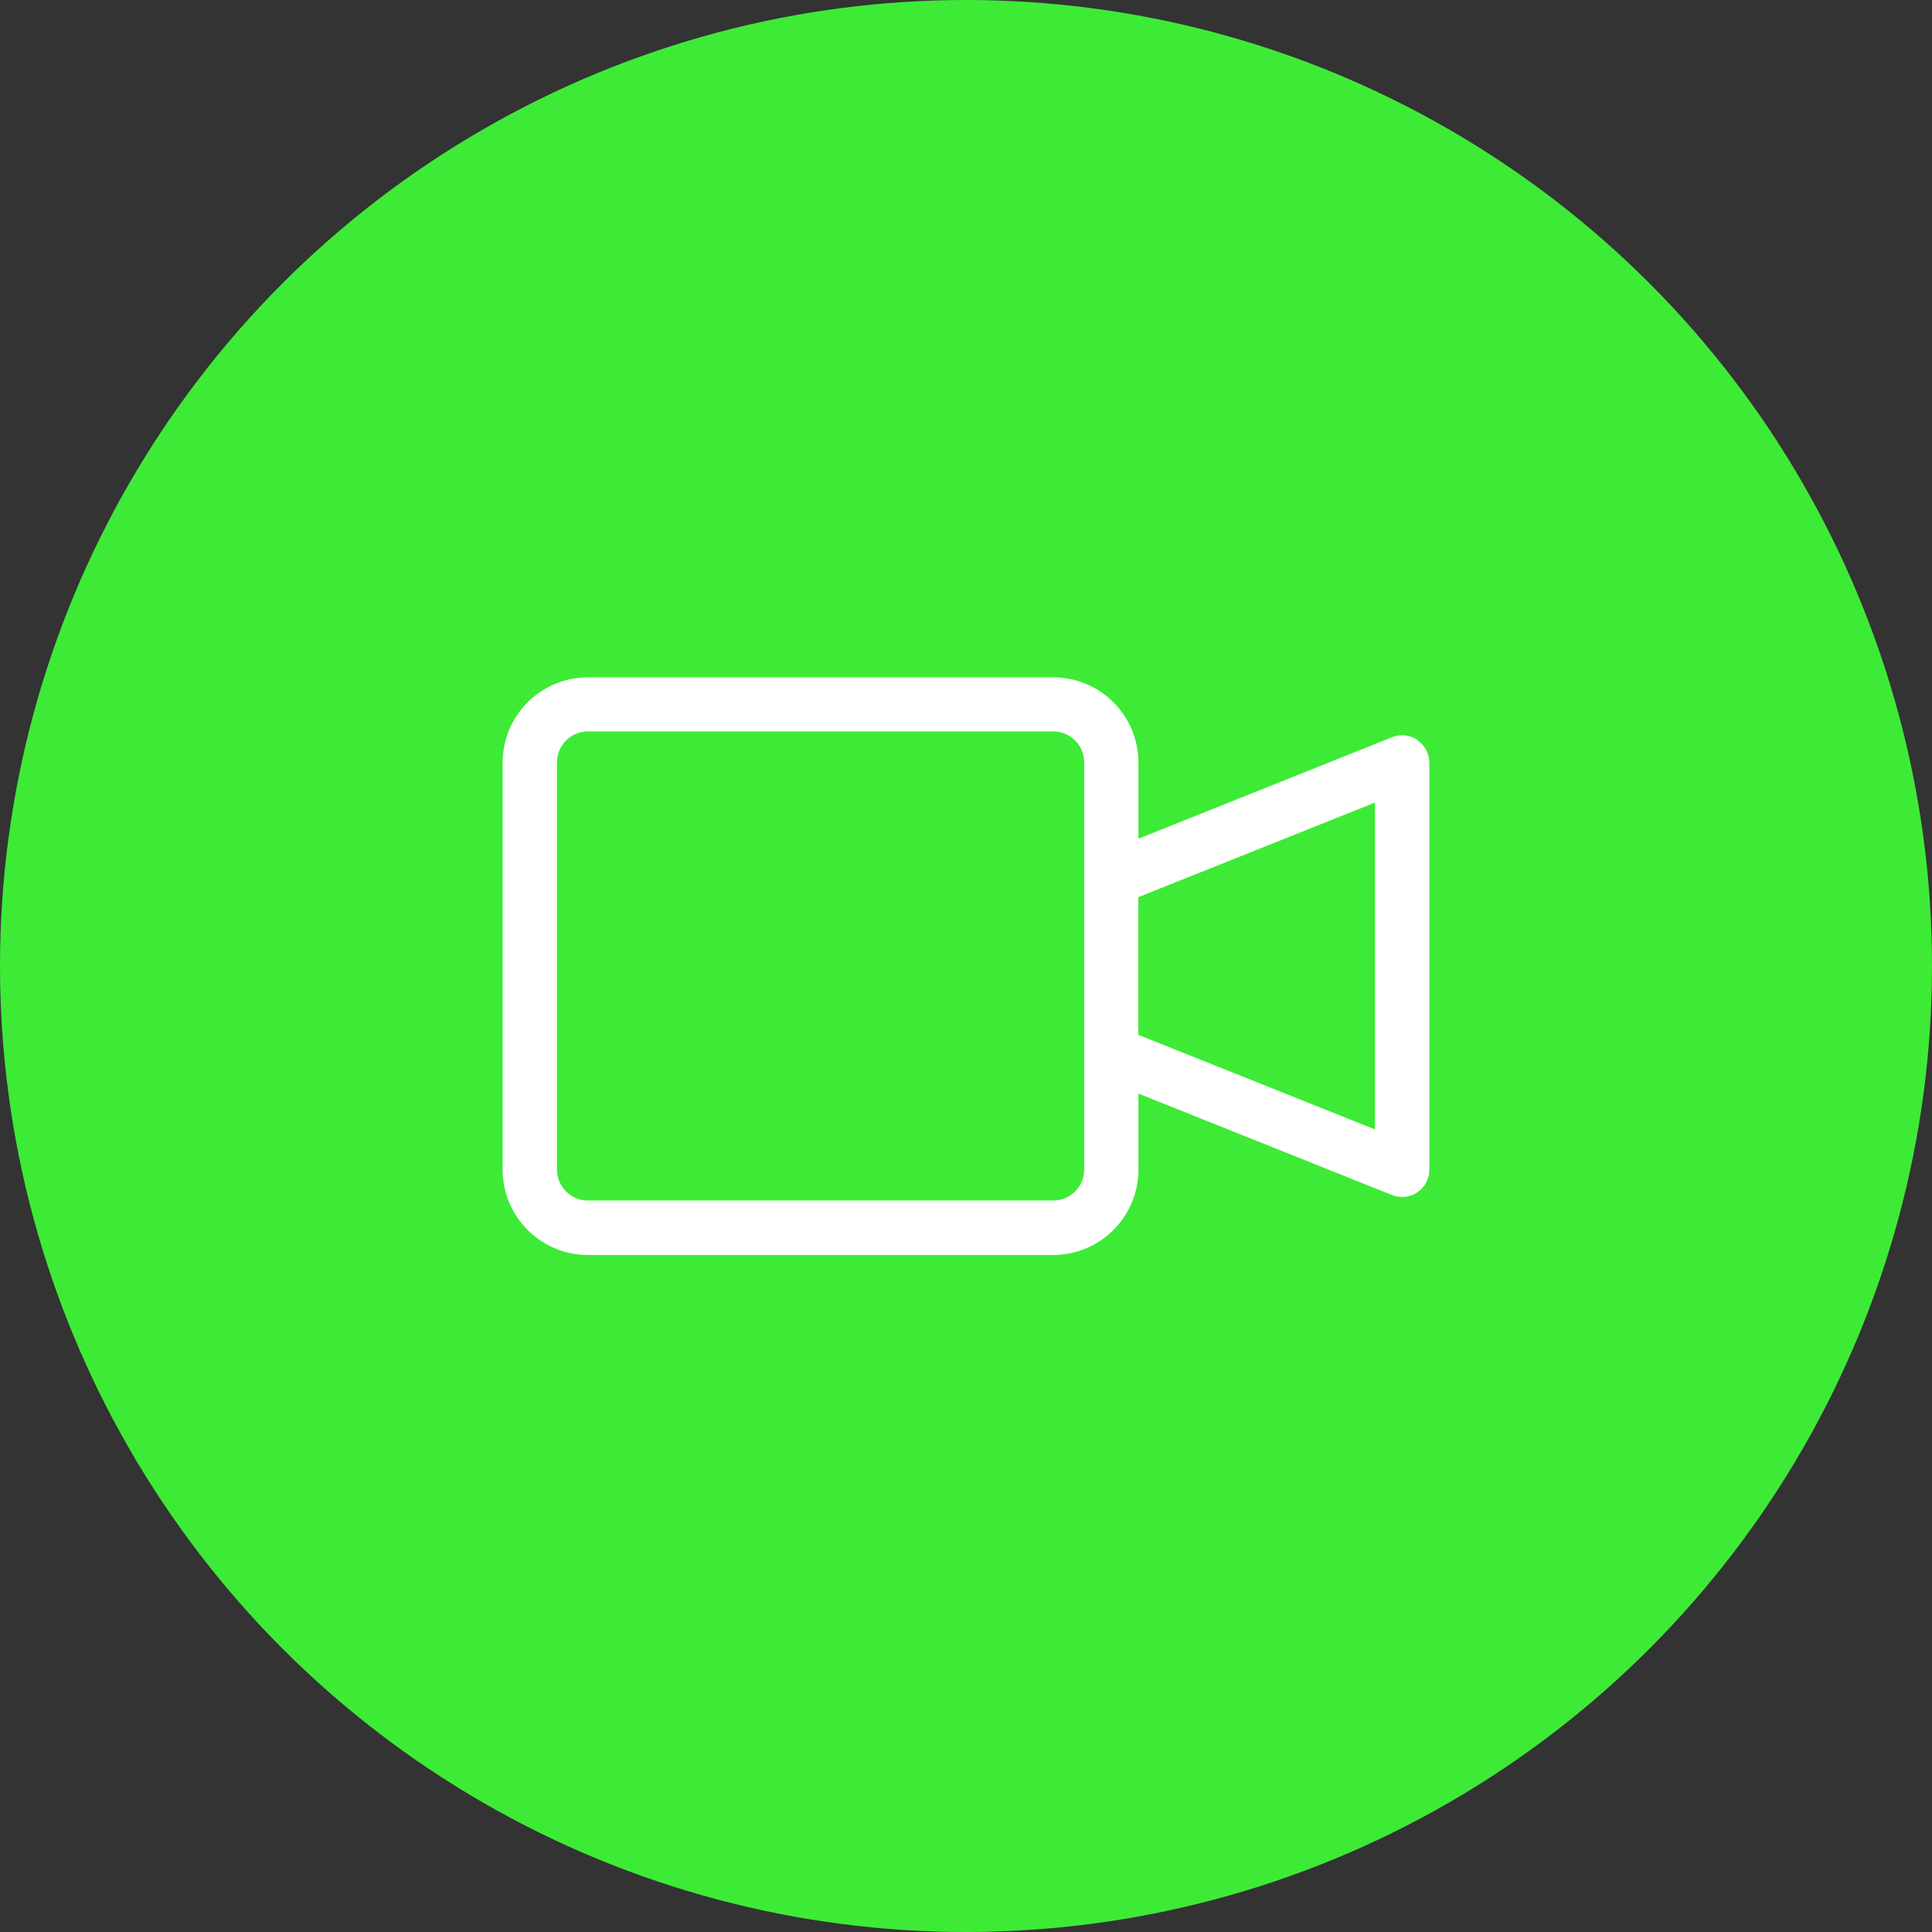 <svg id="Group_4499" data-name="Group 4499" xmlns="http://www.w3.org/2000/svg" width="45.714" height="45.714" viewBox="0 0 45.714 45.714">
  <rect x="0" y="0" width="45.714" height="45.714" fill="#333333" stroke="none"/>
  <ellipse id="Ellipse_203" data-name="Ellipse 203" cx="22.857" cy="22.857" rx="22.857" ry="22.857" transform="translate(0 0)" fill="#3deb36"/>
  <g id="Group_4482" data-name="Group 4482" transform="translate(11.895 16.022)">
    <path id="Path_20302" data-name="Path 20302" d="M2633.893,4812.547a.644.644,0,0,0-.6-.064l-6,2.4v-1.8a2.021,2.021,0,0,0-2.018-2.018h-11.008a2.021,2.021,0,0,0-2.018,2.018v9.632a2.021,2.021,0,0,0,2.018,2.019h11.008a2.021,2.021,0,0,0,2.018-2.019v-1.8l6,2.4a.653.653,0,0,0,.239.046.642.642,0,0,0,.643-.643v-9.632a.643.643,0,0,0-.282-.532Zm-7.883,10.164a.734.734,0,0,1-.733.734h-11.008a.734.734,0,0,1-.734-.734v-9.632a.734.734,0,0,1,.734-.733h11.008a.734.734,0,0,1,.733.733Zm6.88-.948-5.6-2.238v-3.258l5.6-2.238Z" transform="translate(-2612.251 -4811.061)" fill="#fff"/>
  </g>
</svg>
